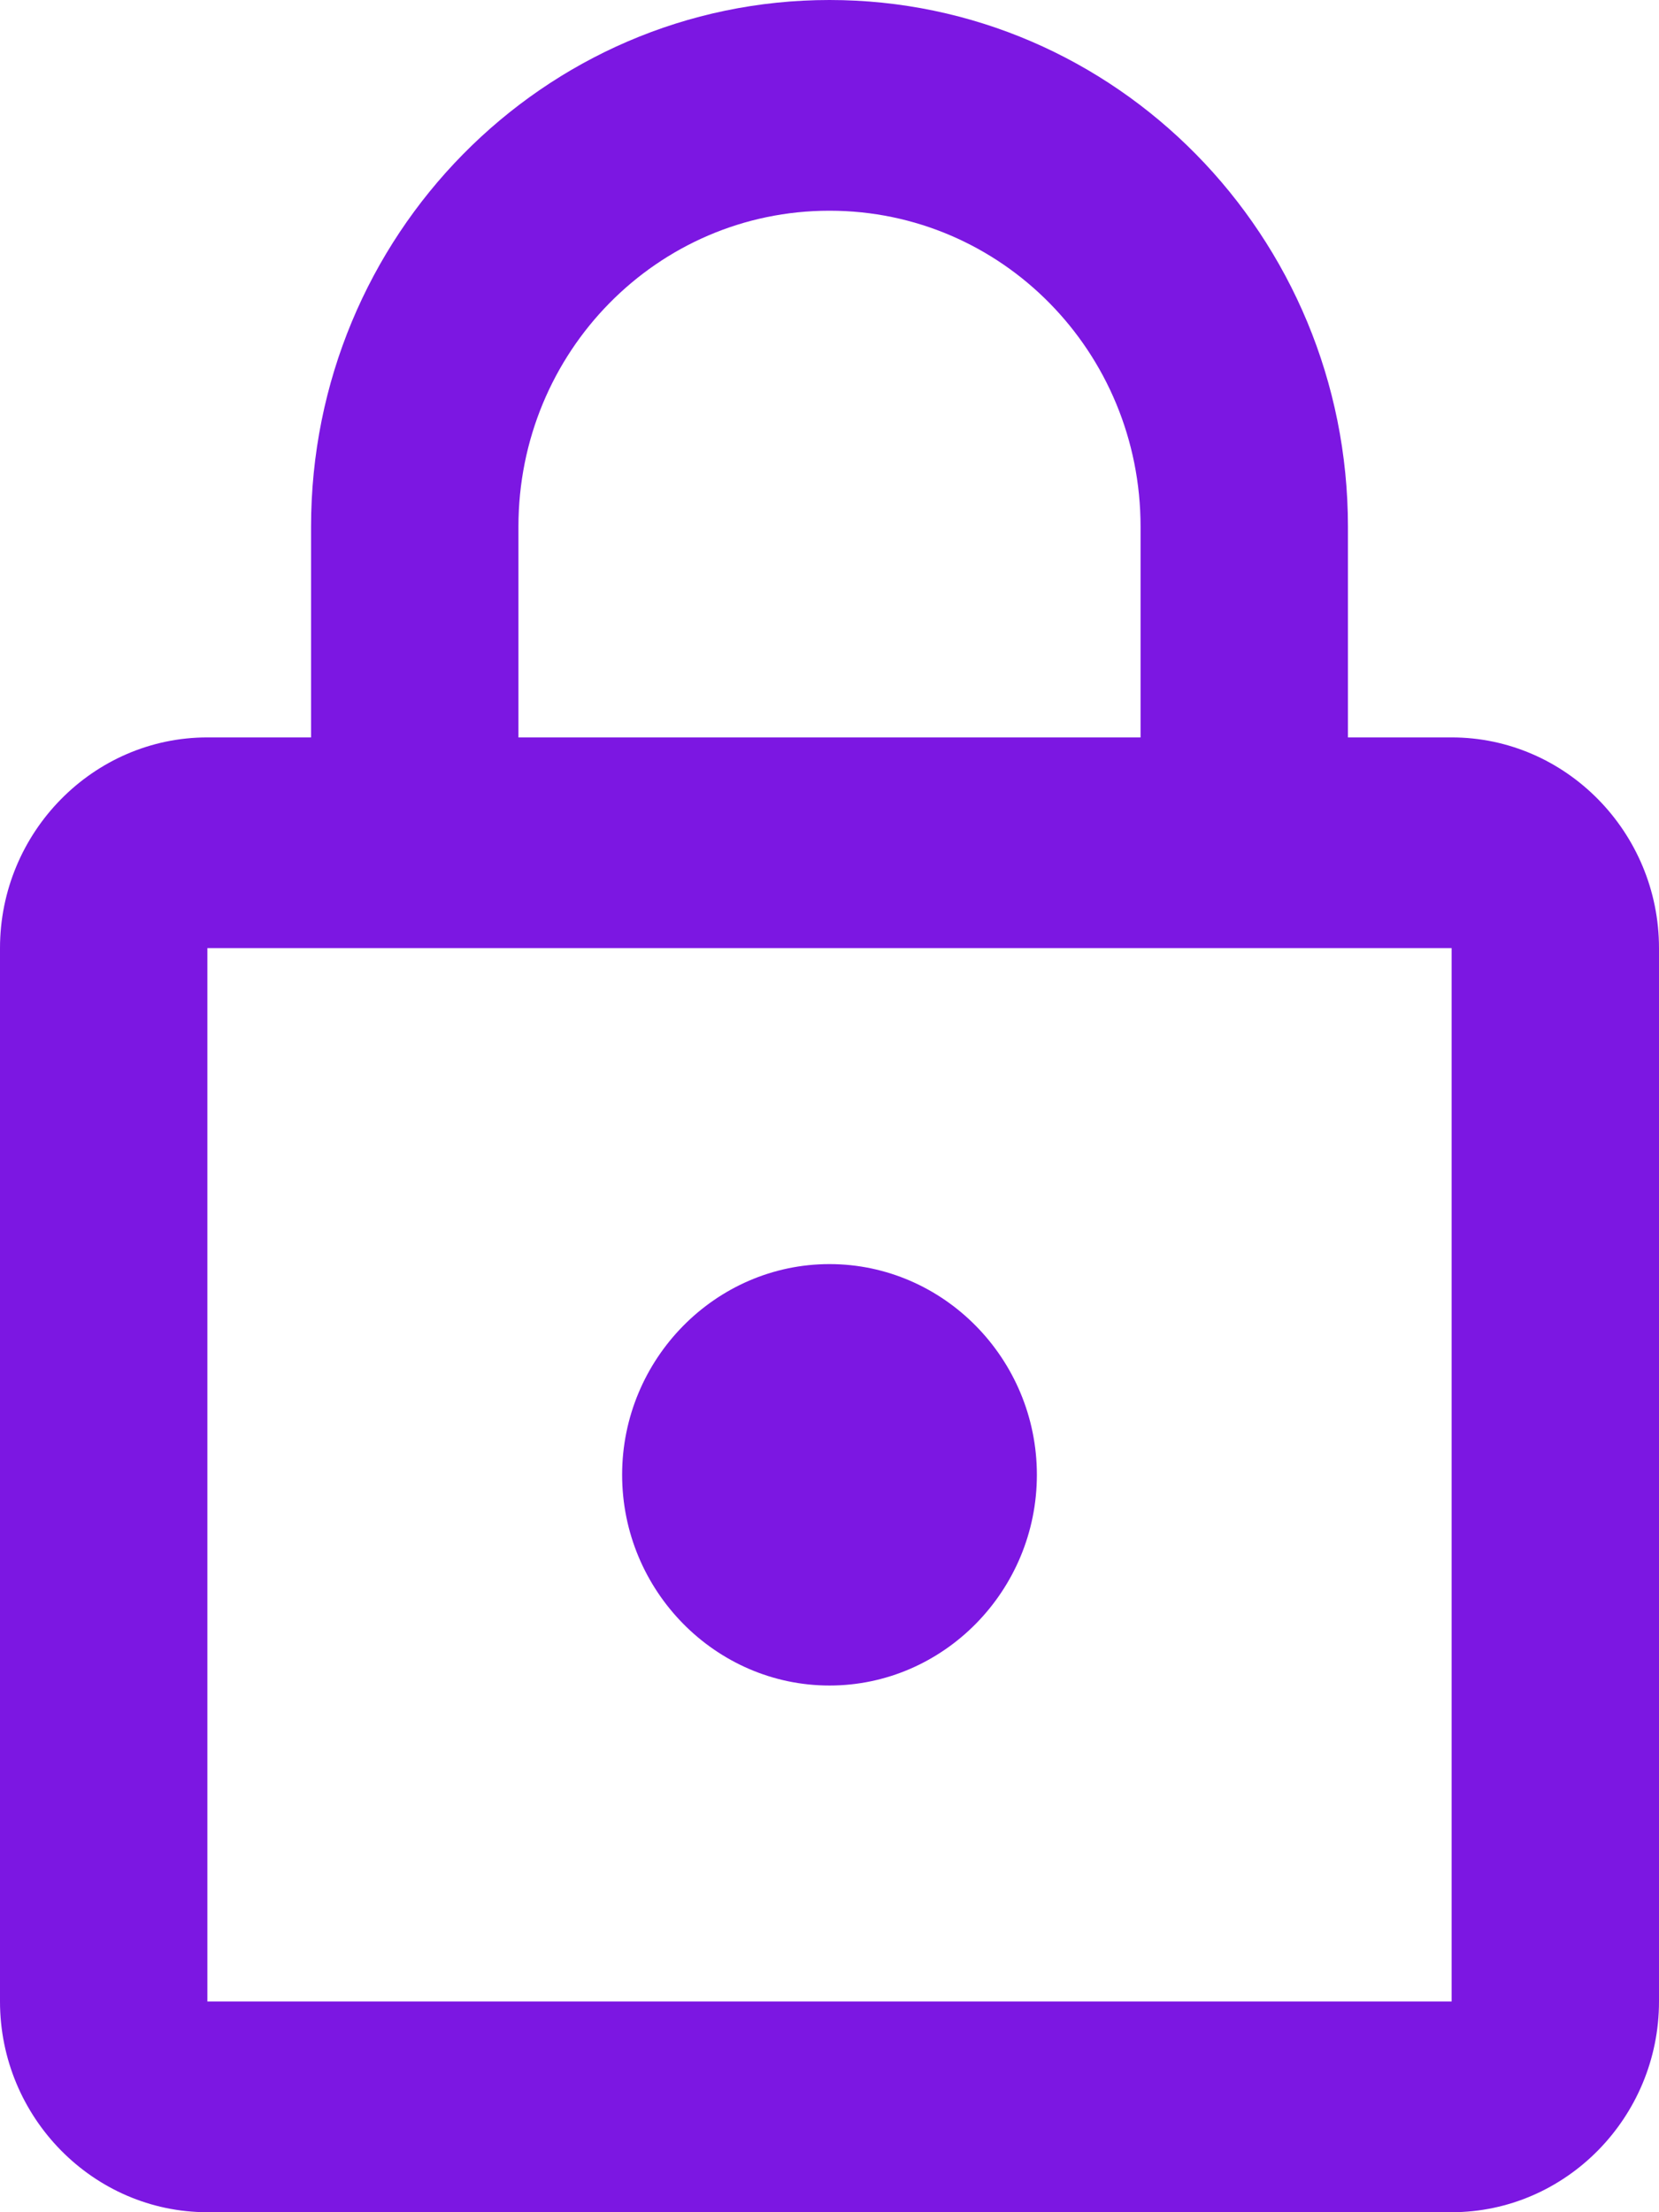 <svg width="18" height="24" viewBox="0 0 18 24" fill="none" xmlns="http://www.w3.org/2000/svg">
<path d="M15.75 8H14.625V5.714C14.625 2.56 12.105 0 9 0C5.895 0 3.375 2.56 3.375 5.714V8H2.25C1.012 8 0 9.029 0 10.286V21.714C0 22.971 1.012 24 2.25 24H15.75C16.988 24 18 22.971 18 21.714V10.286C18 9.029 16.988 8 15.75 8ZM5.625 5.714C5.625 3.817 7.133 2.286 9 2.286C10.867 2.286 12.375 3.817 12.375 5.714V8H5.625V5.714ZM15.75 21.714H2.25V10.286H15.75V21.714ZM9 18.286C10.238 18.286 11.25 17.257 11.25 16C11.25 14.743 10.238 13.714 9 13.714C7.763 13.714 6.75 14.743 6.75 16C6.75 17.257 7.763 18.286 9 18.286Z" fill="#7C17E2"/>
</svg>

